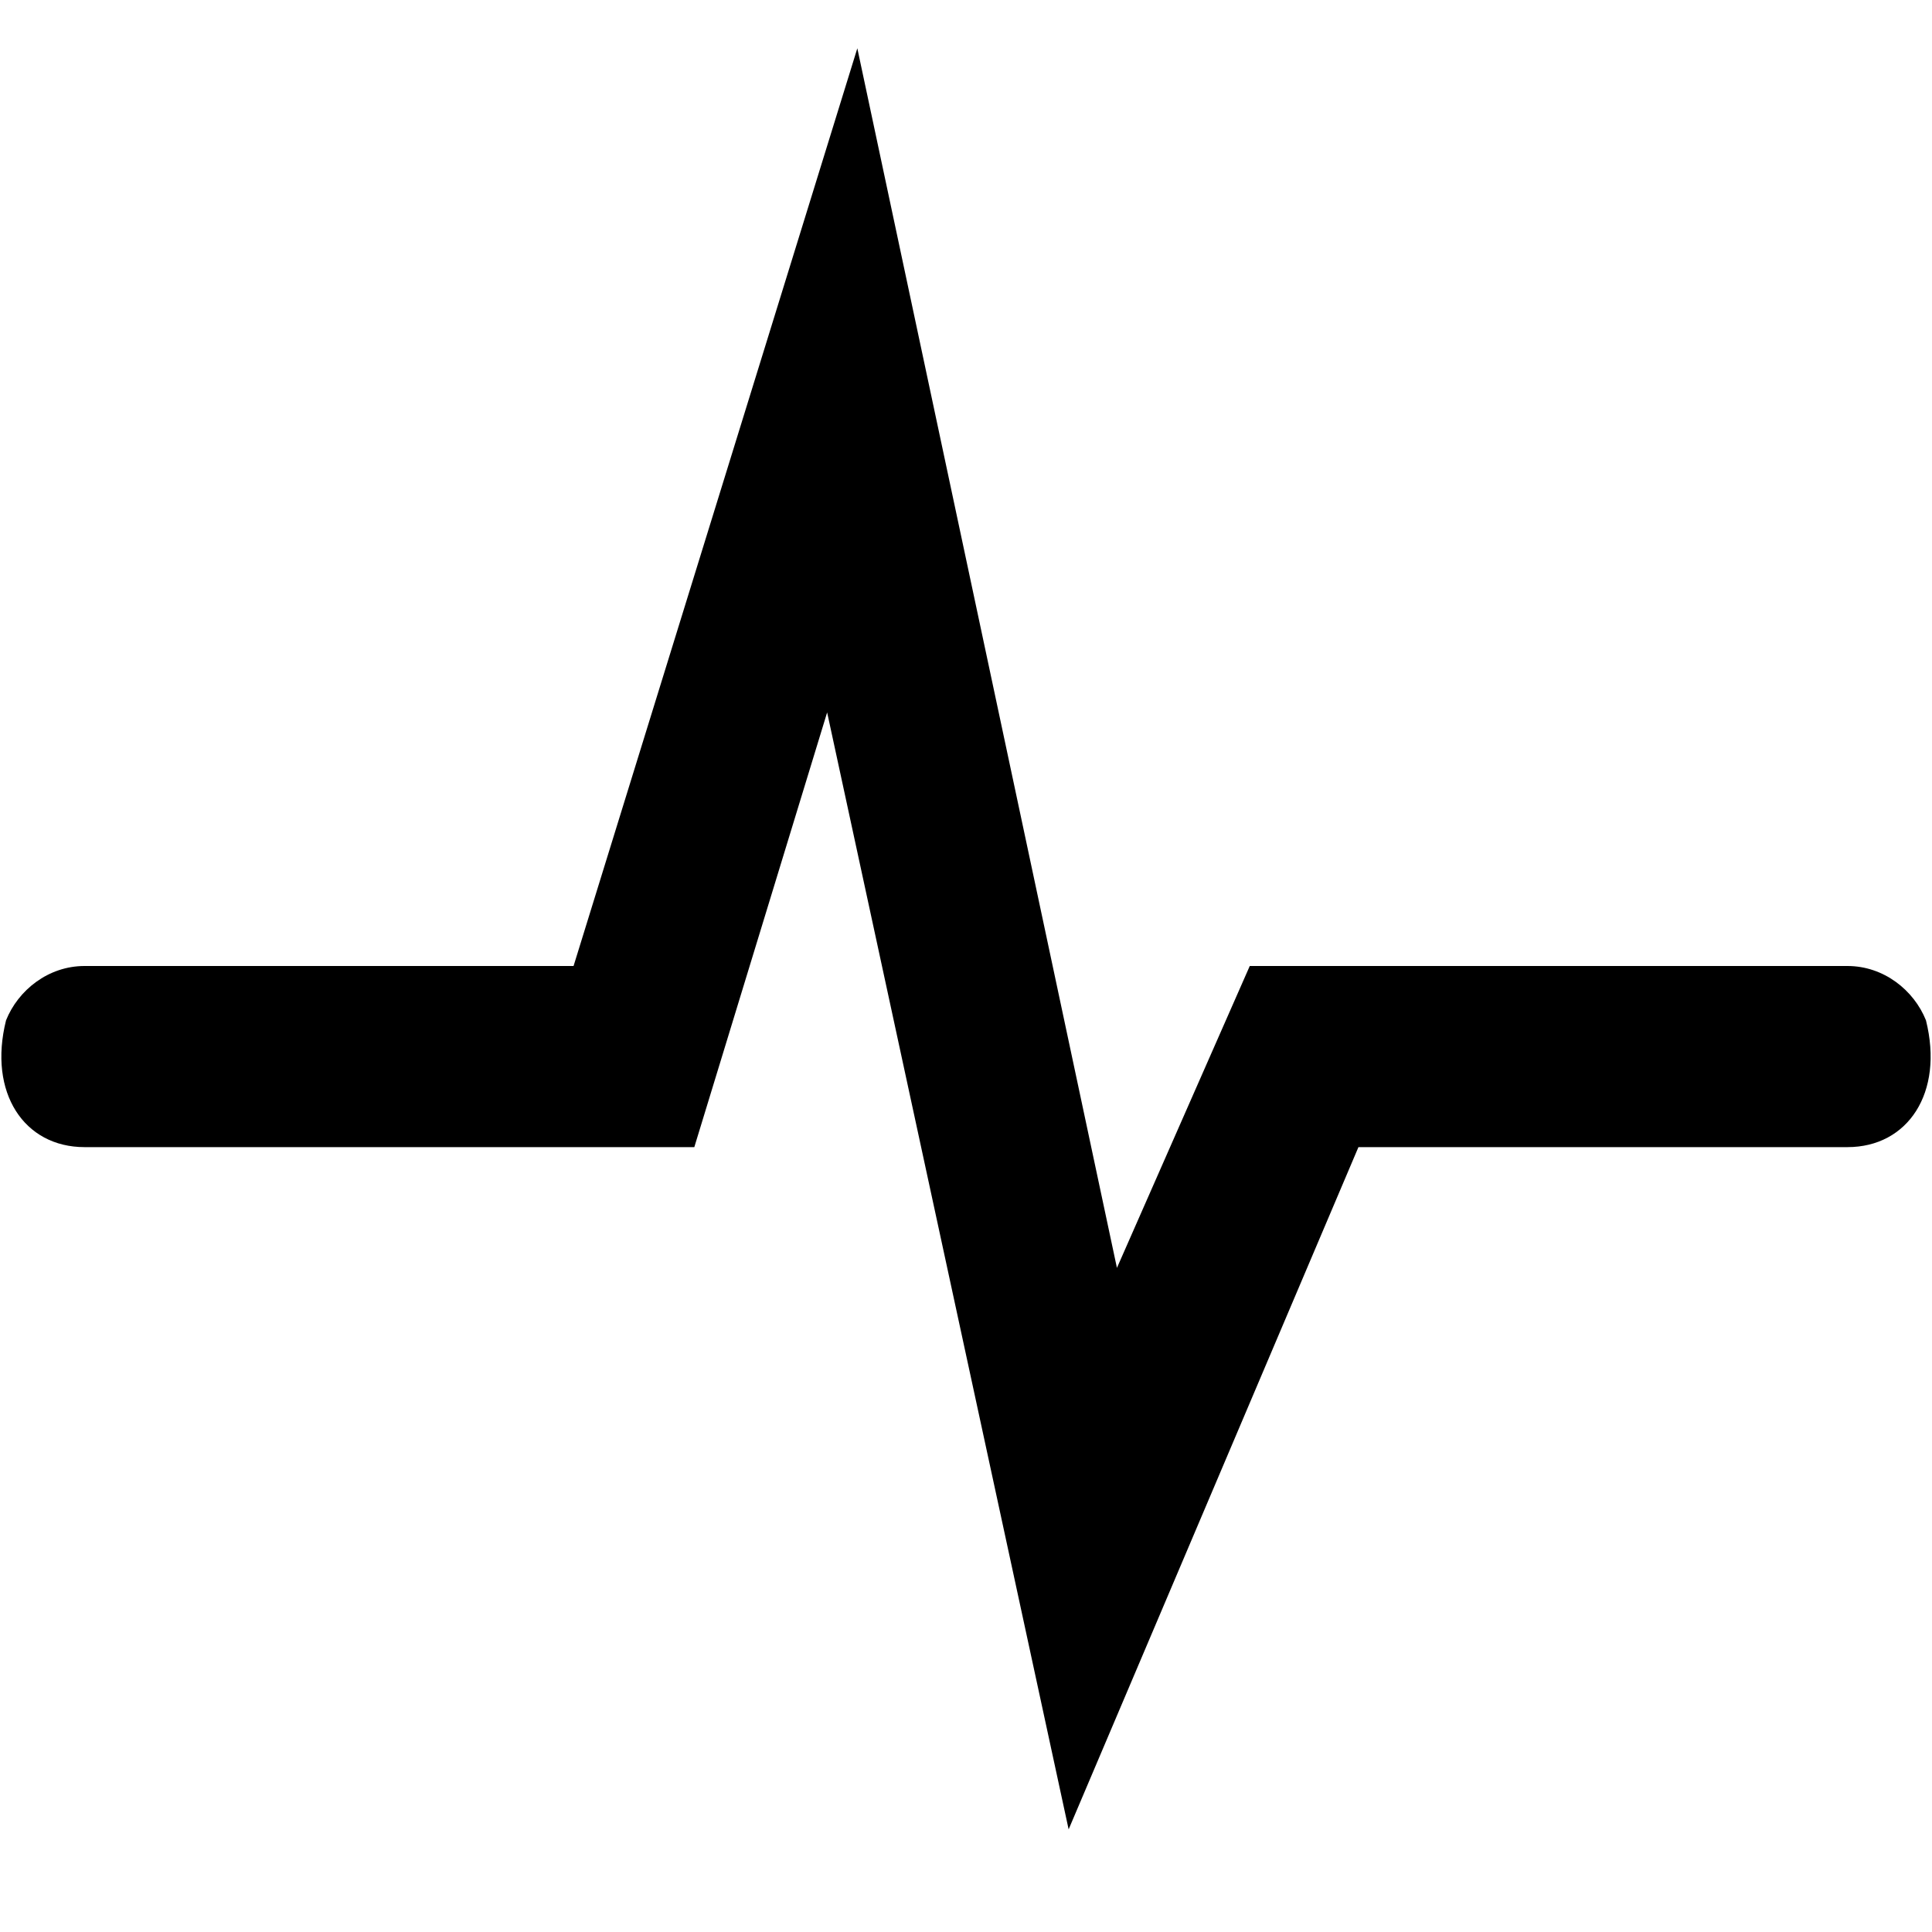 <!-- Generator: Adobe Illustrator 21.1.0, SVG Export Plug-In . SVG Version: 6.00 Build 0)  -->
<svg version="1.1" id="Layer_1" xmlns="http://www.w3.org/2000/svg" xmlns:xlink="http://www.w3.org/1999/xlink" x="0px" y="0px"
	 viewBox="0 0 32 32" style="enable-background:new 0 0 32 32;" xml:space="preserve">
<path d="M31,16H20.7l-2.2,5L14.2,0.8L9.5,16H1.4c-0.6,0-1.1,0.4-1.3,0.9C-0.2,18.1,0.4,19,1.4,19h10.1l2.2-7.2l4,18.5L22.5,19h8.1
	c1,0,1.6-0.9,1.3-2.1c-0.2-0.5-0.7-0.9-1.3-0.9"/>
</svg>

